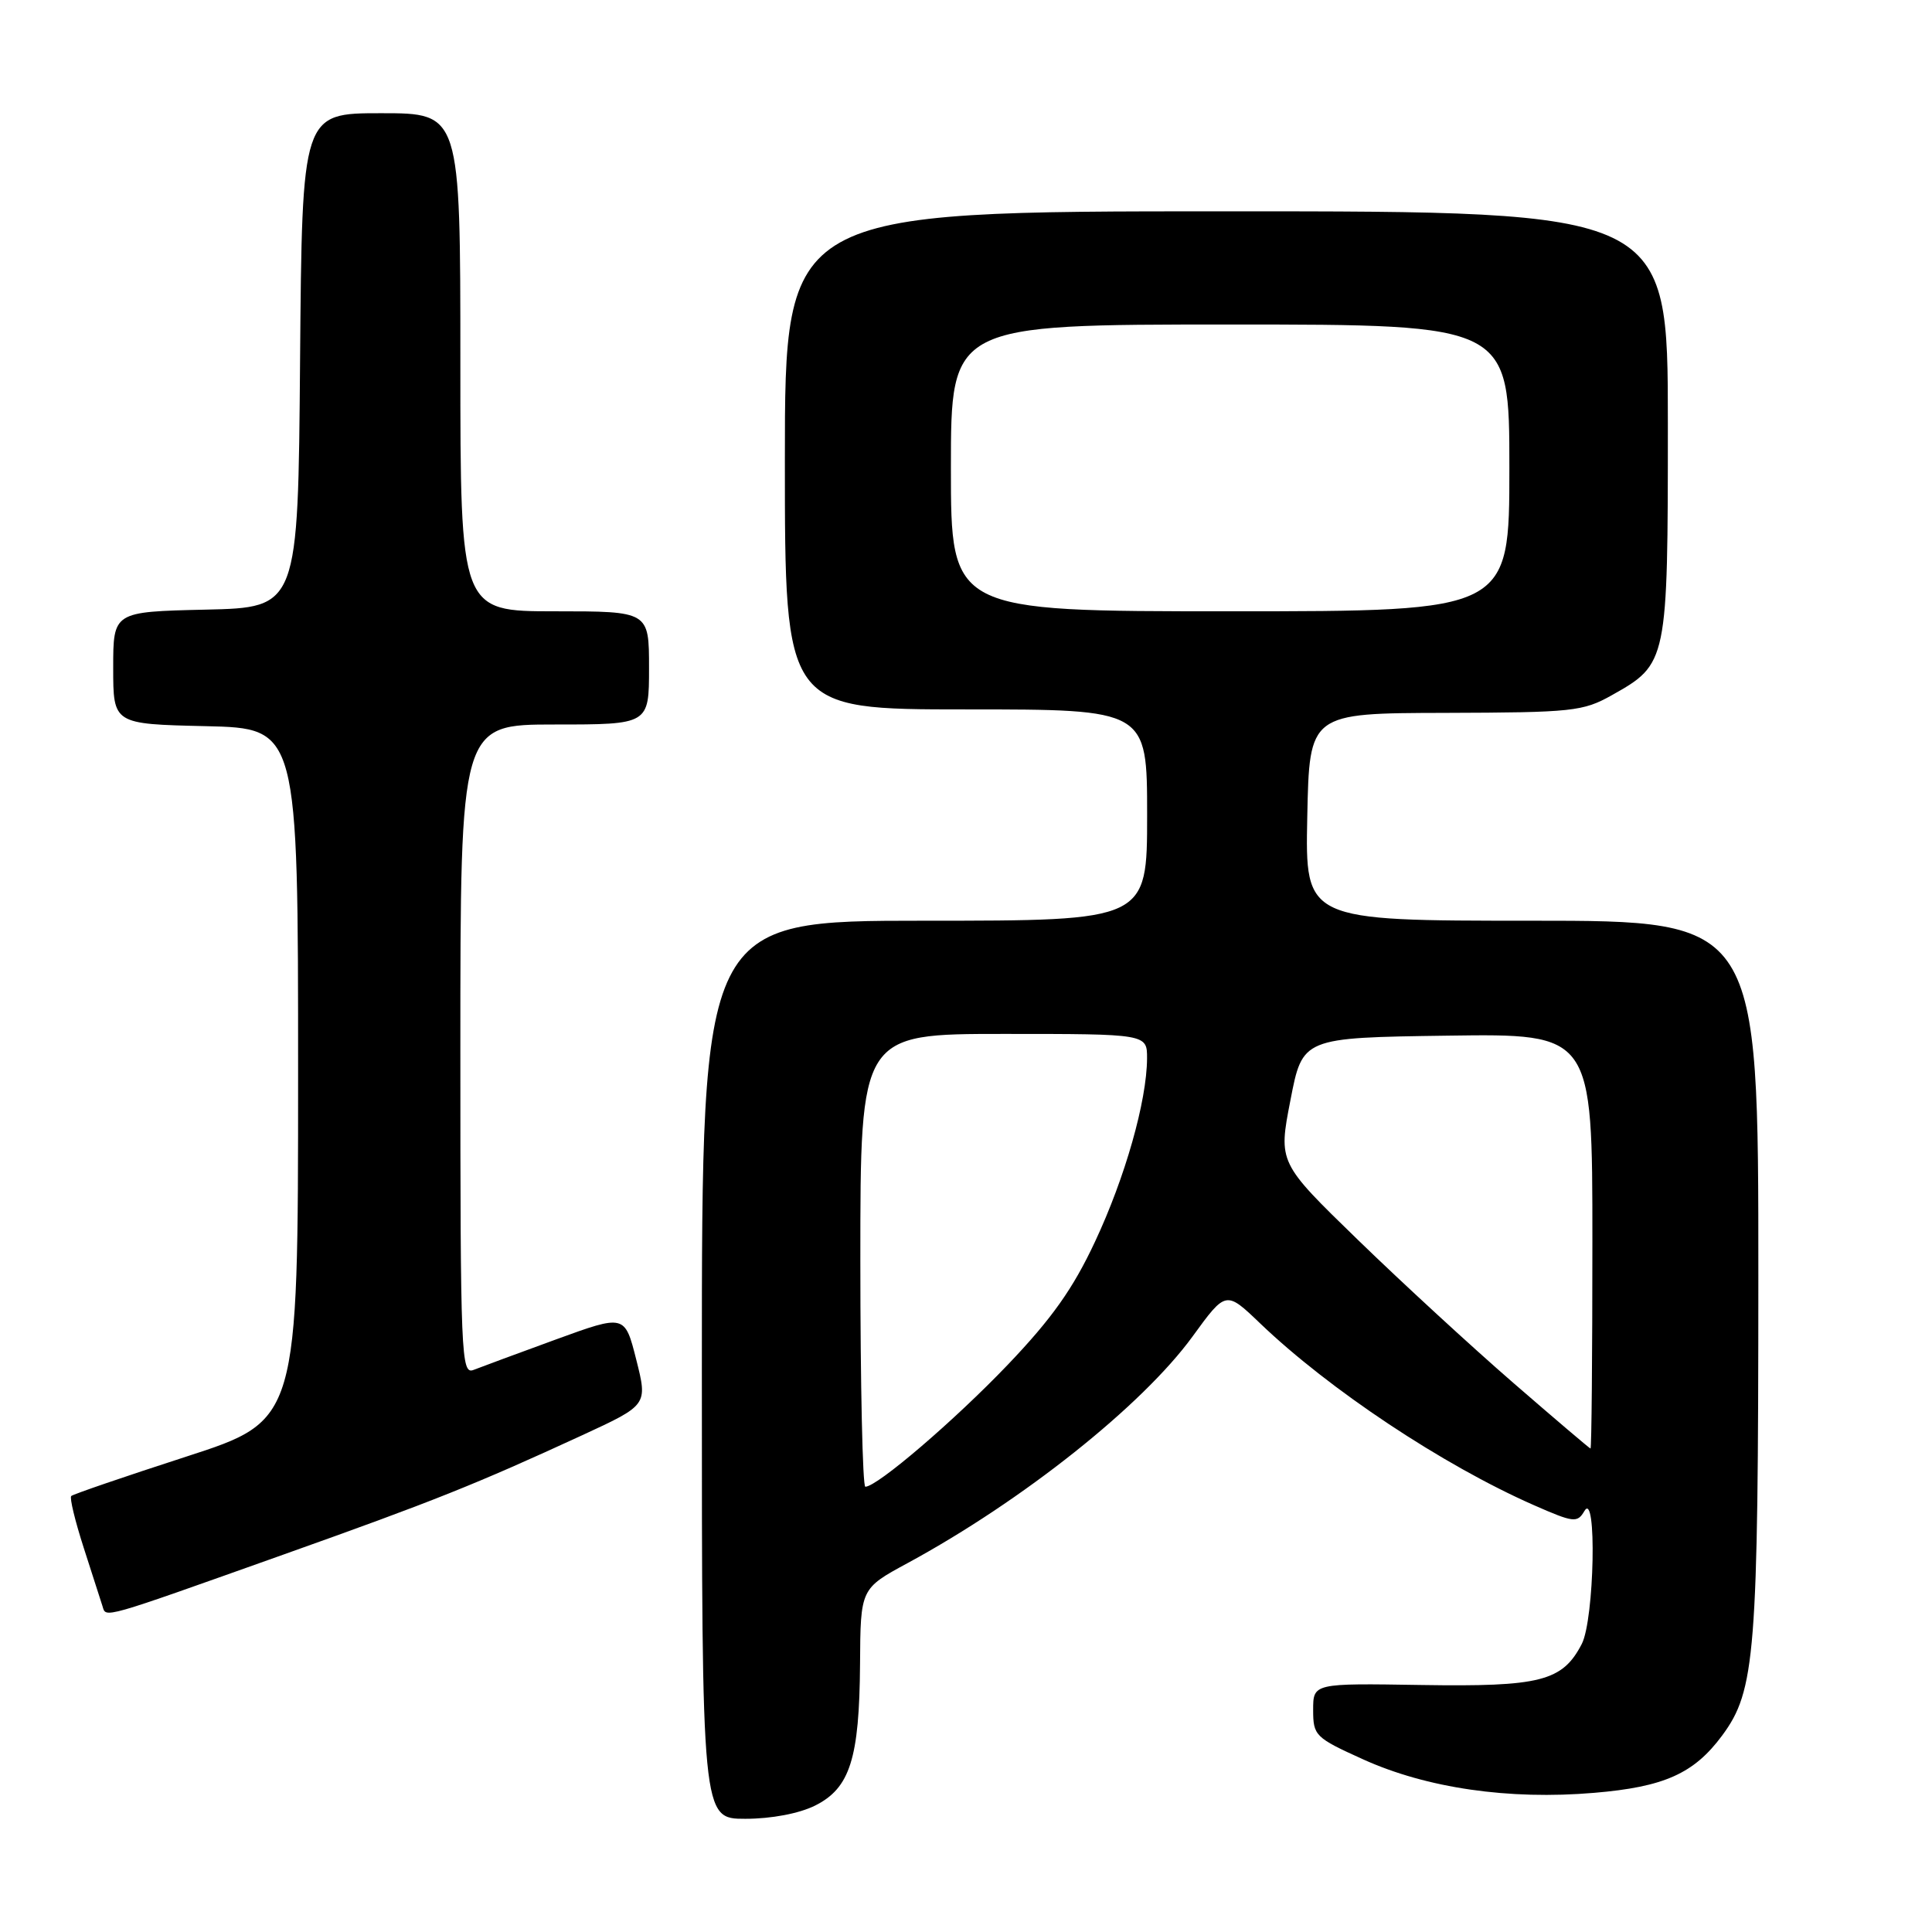 <?xml version="1.0" encoding="UTF-8" standalone="no"?>
<!DOCTYPE svg PUBLIC "-//W3C//DTD SVG 1.1//EN" "http://www.w3.org/Graphics/SVG/1.1/DTD/svg11.dtd" >
<svg xmlns="http://www.w3.org/2000/svg" xmlns:xlink="http://www.w3.org/1999/xlink" version="1.1" viewBox="0 0 256 256">
 <g >
 <path fill="currentColor"
d=" M 108.00 239.25 C 112.63 236.94 113.87 233.03 113.96 220.50 C 114.02 210.50 114.02 210.50 120.26 207.12 C 135.49 198.86 151.35 186.25 158.02 177.09 C 162.44 171.01 162.44 171.01 166.97 175.35 C 176.14 184.13 191.16 194.12 203.22 199.43 C 208.52 201.76 209.00 201.82 209.94 200.22 C 211.61 197.34 211.27 214.58 209.59 217.84 C 207.03 222.78 204.10 223.52 188.32 223.27 C 174.00 223.04 174.00 223.04 174.00 226.58 C 174.00 229.98 174.27 230.25 180.59 233.11 C 189.03 236.94 199.93 238.52 211.23 237.56 C 220.51 236.78 224.46 235.01 228.19 229.97 C 232.60 224.02 232.98 219.21 232.99 169.25 C 233.00 122.00 233.00 122.00 202.97 122.00 C 172.94 122.00 172.94 122.00 173.22 108.25 C 173.50 94.50 173.50 94.50 191.50 94.46 C 208.38 94.41 209.75 94.27 213.59 92.11 C 220.96 87.97 221.00 87.77 221.00 56.10 C 221.00 28.00 221.00 28.00 162.50 28.00 C 104.00 28.00 104.00 28.00 104.00 61.00 C 104.00 94.00 104.00 94.00 128.00 94.00 C 152.00 94.00 152.00 94.00 152.00 108.00 C 152.00 122.00 152.00 122.00 122.50 122.00 C 93.00 122.00 93.00 122.00 93.00 181.50 C 93.00 241.00 93.00 241.00 98.75 241.00 C 102.22 241.00 105.89 240.30 108.00 239.25 Z  M 37.50 206.01 C 57.46 198.91 63.01 196.69 77.16 190.17 C 85.82 186.17 85.82 186.17 84.31 180.17 C 82.79 174.16 82.79 174.16 73.65 177.49 C 68.62 179.33 63.71 181.14 62.75 181.52 C 61.10 182.17 61.00 179.76 61.00 139.11 C 61.00 96.00 61.00 96.00 73.50 96.00 C 86.00 96.00 86.00 96.00 86.00 88.50 C 86.00 81.00 86.00 81.00 73.50 81.00 C 61.00 81.00 61.00 81.00 61.00 48.00 C 61.00 15.00 61.00 15.00 50.51 15.00 C 40.03 15.00 40.03 15.00 39.76 47.75 C 39.50 80.50 39.50 80.50 27.25 80.78 C 15.00 81.06 15.00 81.06 15.00 88.50 C 15.00 95.94 15.00 95.94 27.25 96.22 C 39.50 96.50 39.50 96.50 39.50 142.35 C 39.50 188.21 39.50 188.21 24.68 193.01 C 16.53 195.65 9.67 198.00 9.44 198.23 C 9.20 198.46 9.95 201.54 11.09 205.08 C 12.23 208.61 13.35 212.09 13.58 212.82 C 14.07 214.41 13.19 214.66 37.50 206.01 Z  M 114.00 167.00 C 114.00 137.00 114.00 137.00 133.00 137.00 C 152.00 137.00 152.00 137.00 151.99 140.25 C 151.96 145.89 149.09 156.02 145.09 164.54 C 142.17 170.78 139.37 174.72 133.55 180.82 C 126.49 188.21 116.23 197.00 114.66 197.00 C 114.30 197.00 114.00 183.50 114.00 167.00 Z  M 200.50 183.22 C 195.00 178.45 185.75 169.94 179.94 164.30 C 169.38 154.05 169.38 154.05 170.99 145.78 C 172.59 137.50 172.59 137.50 191.80 137.23 C 211.00 136.96 211.00 136.96 211.00 164.48 C 211.00 179.62 210.89 191.97 210.75 191.94 C 210.61 191.91 206.00 187.99 200.50 183.22 Z  M 126.00 62.00 C 126.00 43.00 126.00 43.00 163.00 43.00 C 200.00 43.00 200.00 43.00 200.00 62.00 C 200.00 81.00 200.00 81.00 163.00 81.00 C 126.00 81.00 126.00 81.00 126.00 62.00 Z "/>
</g>
</svg>